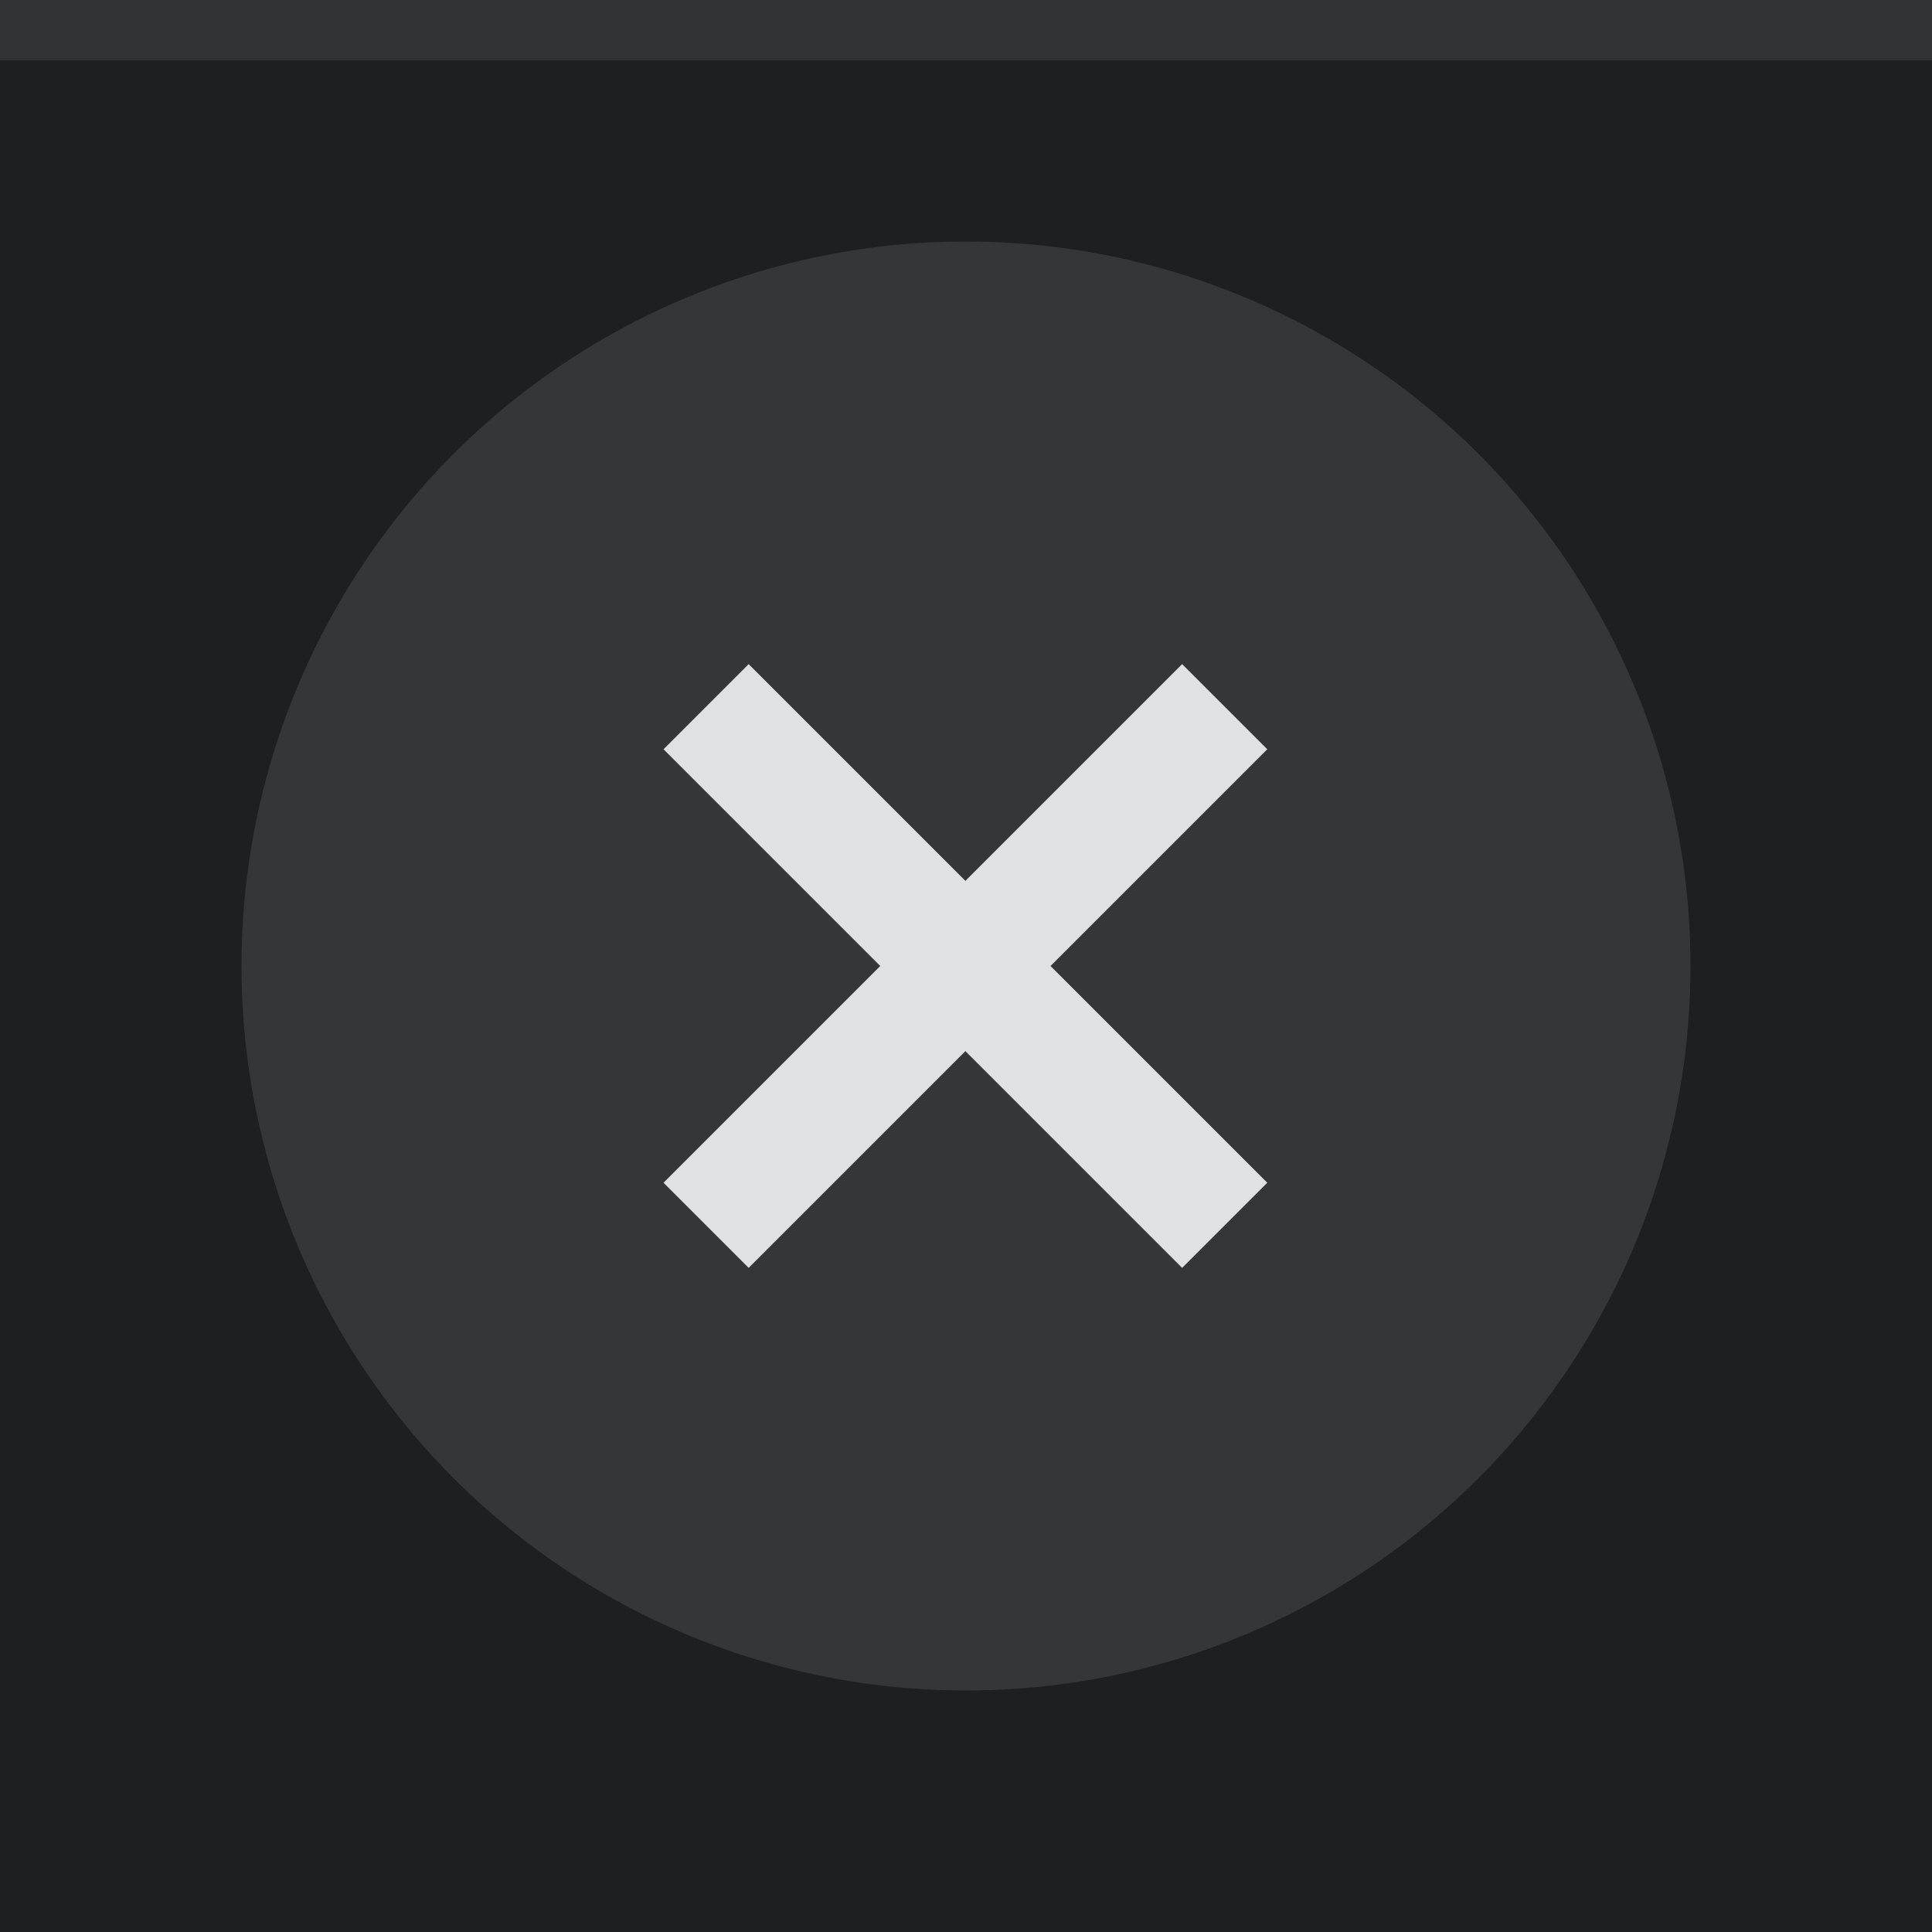 <svg xmlns="http://www.w3.org/2000/svg" width="32" height="32" viewBox="0 0 32 32">
  <rect width="32" height="32" fill="#1c2023"/>
  <rect width="32" height="1" fill="#dfe2e5" fill-opacity="0.1"/>
  <g fill="#dfe2e5">
    <circle cx="16" cy="16" r="12" opacity="0.12"/>
    <path d="m12.4 11-1.41 1.41 3.59 3.59-3.59 3.59 1.41 1.41 3.59-3.59 3.59 3.59 1.41-1.41-3.59-3.59 3.59-3.59-1.41-1.41-3.59 3.59z"/>
  </g>
</svg>
